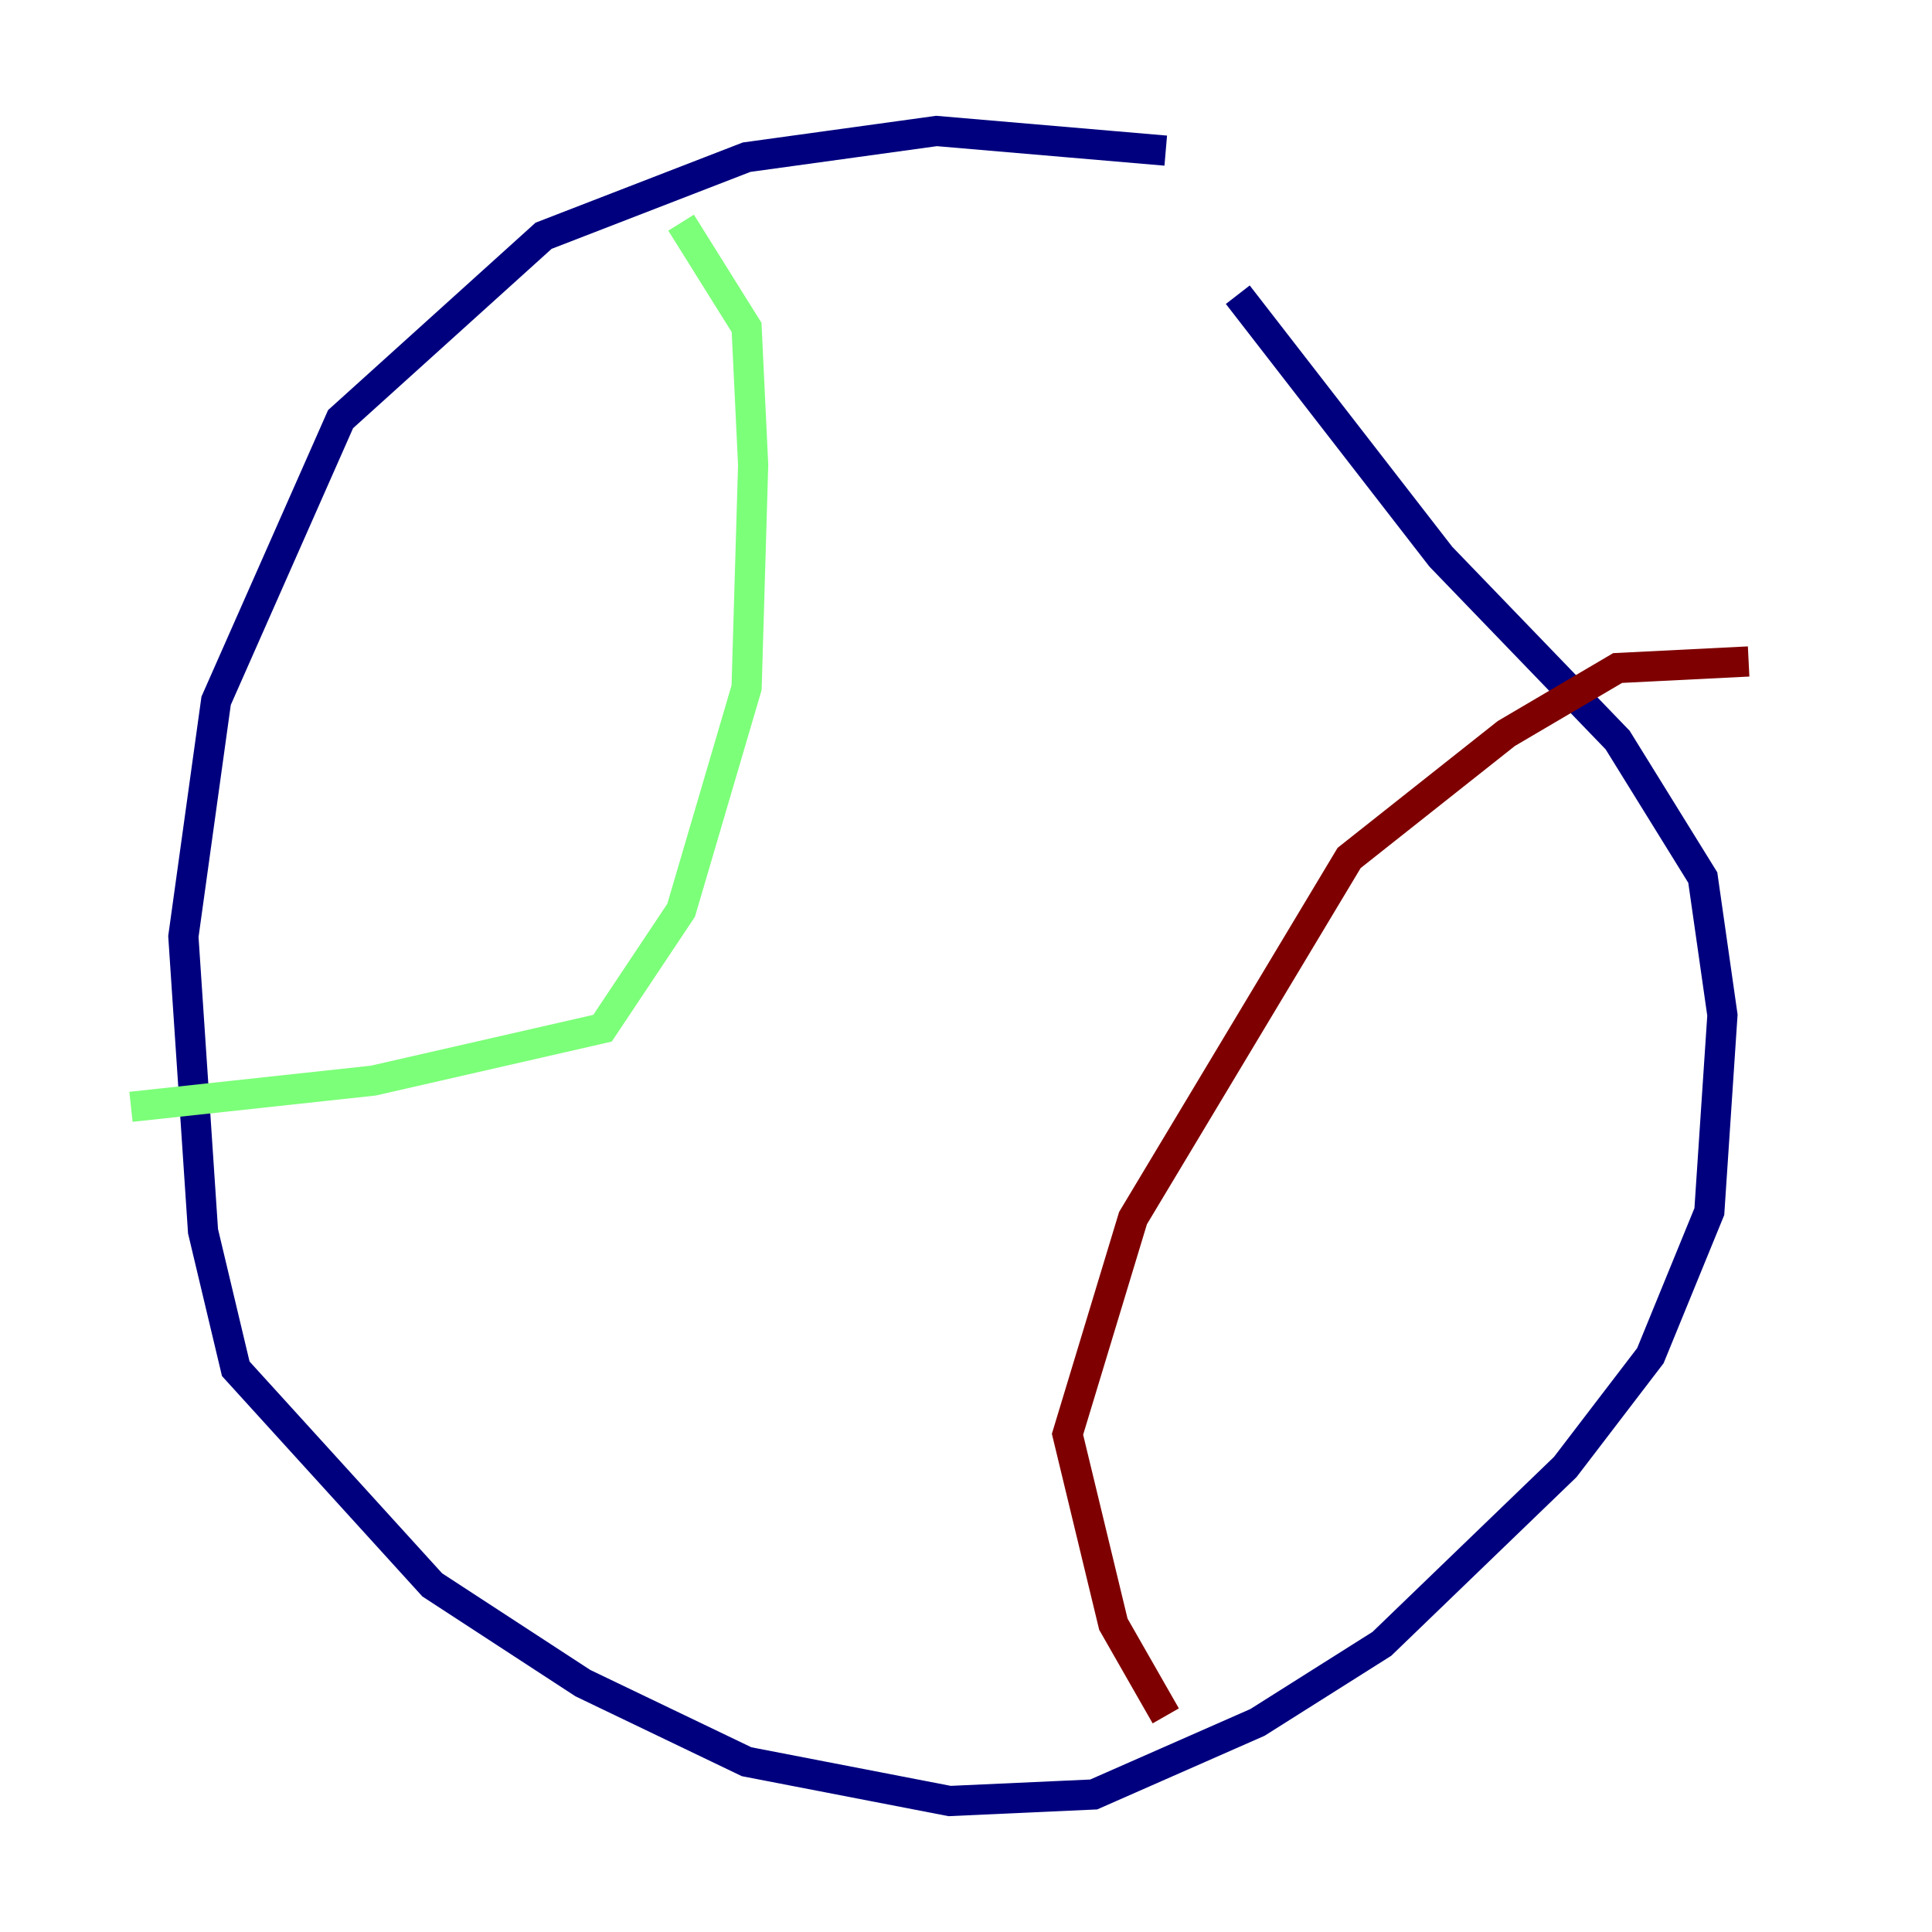 <?xml version="1.0" encoding="utf-8" ?>
<svg baseProfile="tiny" height="128" version="1.2" viewBox="0,0,128,128" width="128" xmlns="http://www.w3.org/2000/svg" xmlns:ev="http://www.w3.org/2001/xml-events" xmlns:xlink="http://www.w3.org/1999/xlink"><defs /><polyline fill="none" points="77.234,9.98 62.047,8.678 49.464,10.414 36.014,15.62 22.563,27.77 14.319,46.427 12.149,62.047 13.451,81.573 15.62,90.685 28.637,105.003 38.617,111.512 49.464,116.719 62.915,119.322 72.461,118.888 83.308,114.115 91.552,108.909 103.702,97.193 109.342,89.817 113.248,80.271 114.115,67.254 112.814,58.142 107.173,49.031 95.458,36.881 82.007,19.525" stroke="#00007f" stroke-width="2" /><polyline fill="none" points="8.678,73.329 24.732,71.593 39.919,68.122 45.125,60.312 49.464,45.559 49.898,30.807 49.464,21.695 45.125,14.752" stroke="#7cff79" stroke-width="2" /><polyline fill="none" points="77.234,113.681 73.763,107.607 70.725,95.024 75.064,80.705 89.383,56.841 99.797,48.597 107.173,44.258 115.851,43.824" stroke="#7f0000" stroke-width="2" /></svg>